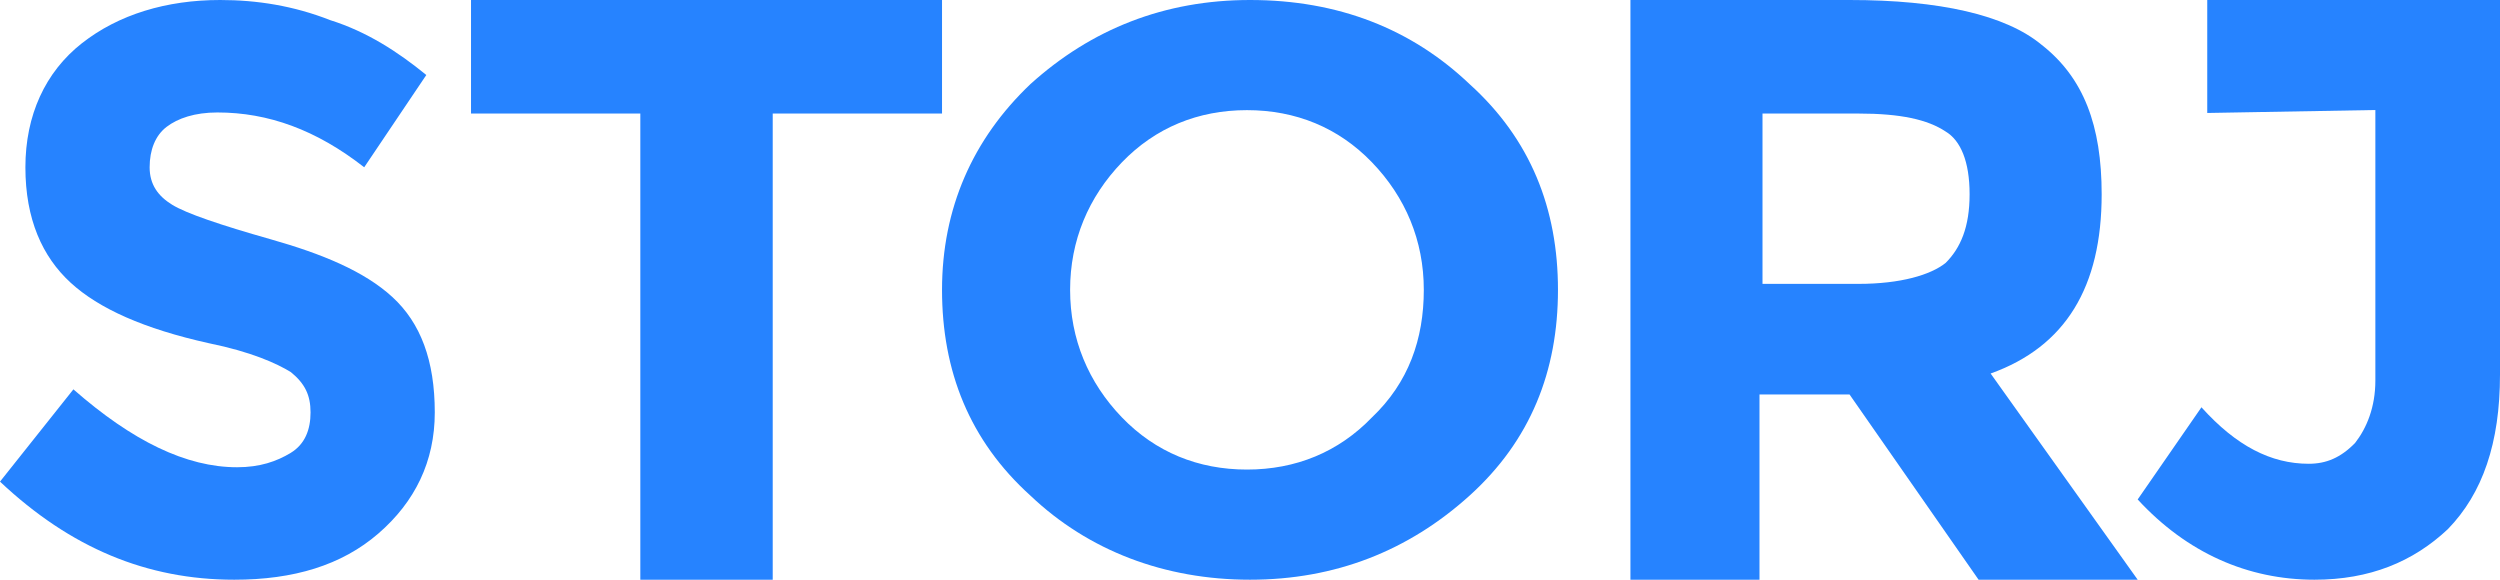 <svg width="69" height="16" viewBox="0 0 69 16" fill="none" xmlns="http://www.w3.org/2000/svg">
                <path d="M4.597 3.502C4.286 3.741 4.13 4.139 4.13 4.617C4.13 5.095 4.364 5.413 4.753 5.652C5.143 5.891 6.078 6.209 7.481 6.607C8.883 7.005 10.052 7.483 10.831 8.199C11.61 8.915 12 9.95 12 11.383C12 12.736 11.454 13.851 10.442 14.726C9.429 15.602 8.104 16 6.468 16C4.052 16 1.948 15.124 0 13.293L2.026 10.746C3.662 12.179 5.143 12.896 6.545 12.896C7.169 12.896 7.636 12.736 8.026 12.498C8.416 12.259 8.571 11.861 8.571 11.383C8.571 10.905 8.416 10.587 8.026 10.269C7.636 10.03 6.935 9.711 5.766 9.473C3.974 9.075 2.727 8.517 1.948 7.801C1.169 7.085 0.701 6.05 0.701 4.617C0.701 3.184 1.247 1.99 2.26 1.194C3.273 0.398 4.597 0 6.078 0C7.091 0 8.104 0.159 9.117 0.557C10.13 0.876 10.987 1.433 11.766 2.07L10.052 4.617C8.727 3.582 7.403 3.104 6 3.104C5.377 3.104 4.909 3.264 4.597 3.502Z" fill="#2683FF"/>
                <path d="M21.327 3.134V16H17.673V3.134H13V0H26V3.134H21.327Z" fill="#2683FF"/>
                <path d="M40.559 13.68C38.876 15.2 36.856 16 34.5 16C32.144 16 30.04 15.2 28.441 13.68C26.757 12.16 26 10.24 26 8C26 5.76 26.842 3.84 28.441 2.32C30.124 0.8 32.144 0 34.5 0C36.941 0 38.96 0.8 40.559 2.32C42.243 3.84 43 5.76 43 8C43 10.24 42.243 12.16 40.559 13.68ZM39.297 8C39.297 6.64 38.792 5.44 37.866 4.48C36.941 3.52 35.762 3.04 34.416 3.04C33.069 3.04 31.891 3.52 30.965 4.48C30.04 5.44 29.535 6.64 29.535 8C29.535 9.36 30.04 10.56 30.965 11.52C31.891 12.48 33.069 12.96 34.416 12.96C35.762 12.96 36.941 12.48 37.866 11.52C38.876 10.56 39.297 9.36 39.297 8Z" fill="#2683FF"/>
                <path d="M58.006 5.361C58.006 7.918 57.012 9.567 54.941 10.309L59 16H54.609L51.047 10.887H48.562V16H45V0H51.047C53.532 0 55.355 0.412 56.349 1.237C57.509 2.144 58.006 3.464 58.006 5.361ZM53.698 7.258C54.112 6.845 54.361 6.268 54.361 5.361C54.361 4.454 54.112 3.876 53.698 3.629C53.201 3.299 52.456 3.134 51.296 3.134H48.645V7.835H51.296C52.456 7.835 53.284 7.588 53.698 7.258Z" fill="#2683FF"/>
                <path d="M60.92 3.118V0H69V10.338C69 12.226 68.52 13.62 67.56 14.605C66.6 15.508 65.4 16 63.88 16C62.04 16 60.36 15.261 59 13.785L60.76 11.241C61.72 12.308 62.68 12.8 63.72 12.8C64.2 12.8 64.6 12.636 65 12.226C65.32 11.815 65.56 11.241 65.56 10.503V3.036L60.92 3.118Z" fill="#2683FF"/>
            </svg>
